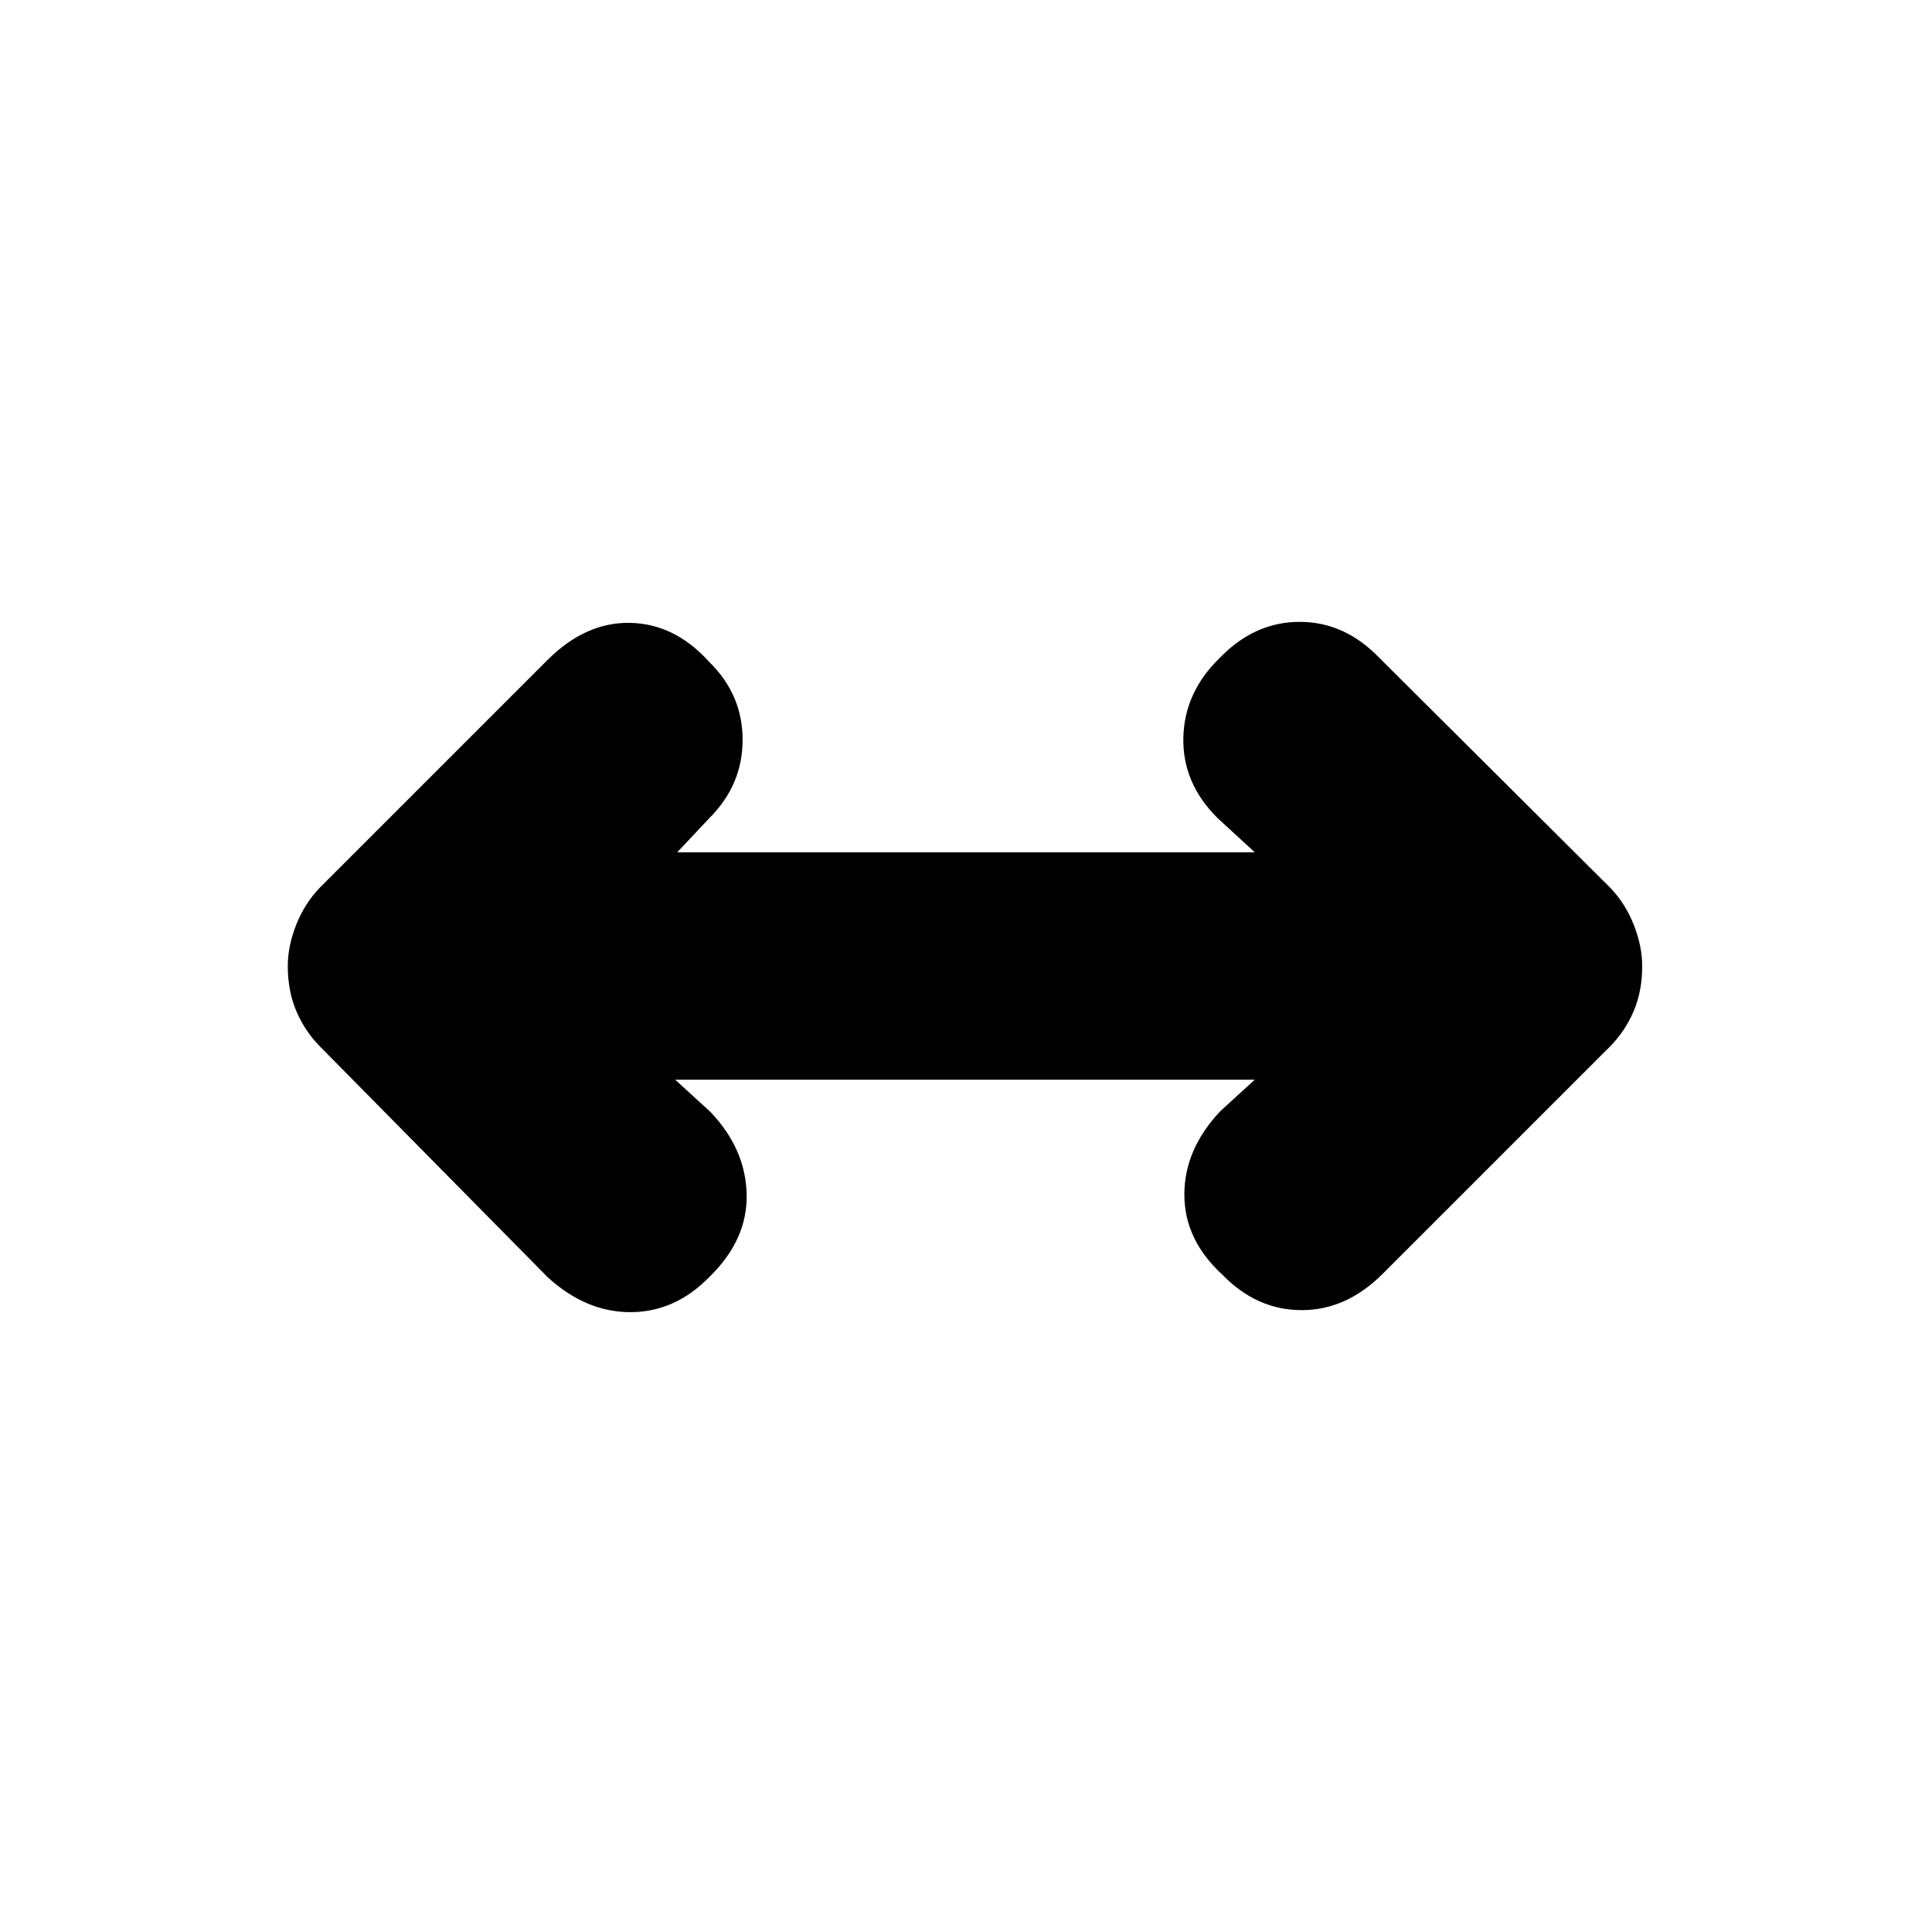 <svg xmlns="http://www.w3.org/2000/svg" height="20" viewBox="0 -960 960 960" width="20"><path d="m335.5-423.5 17.5 16q17.5 18.37 18 40.94.5 22.56-18.5 41.06-17.07 17.5-39.28 17.5Q291-308 272-325.5L159-440q-7.5-7.59-11.75-17.57T143-480q0-10 4.25-20.65Q151.5-511.3 159-519l113-113q19-19 41.22-18.5 22.21.5 39.28 19.5 16.5 16.2 16.5 38.6 0 22.4-16.5 38.9l-16 17h287l-18.5-17q-17.5-17.38-17-39.94T606-633q17.31-18 39.78-18 22.47 0 39.72 18L800-519q7.5 7.7 11.75 18.35Q816-490 816-479.75q0 12.25-4.25 22.21Q807.5-447.57 800-440L687-327q-18 18-40.22 18-22.21 0-39.28-17.5-19-17.38-19-39.94t18-41.56l17-15.5h-288Z"/></svg>